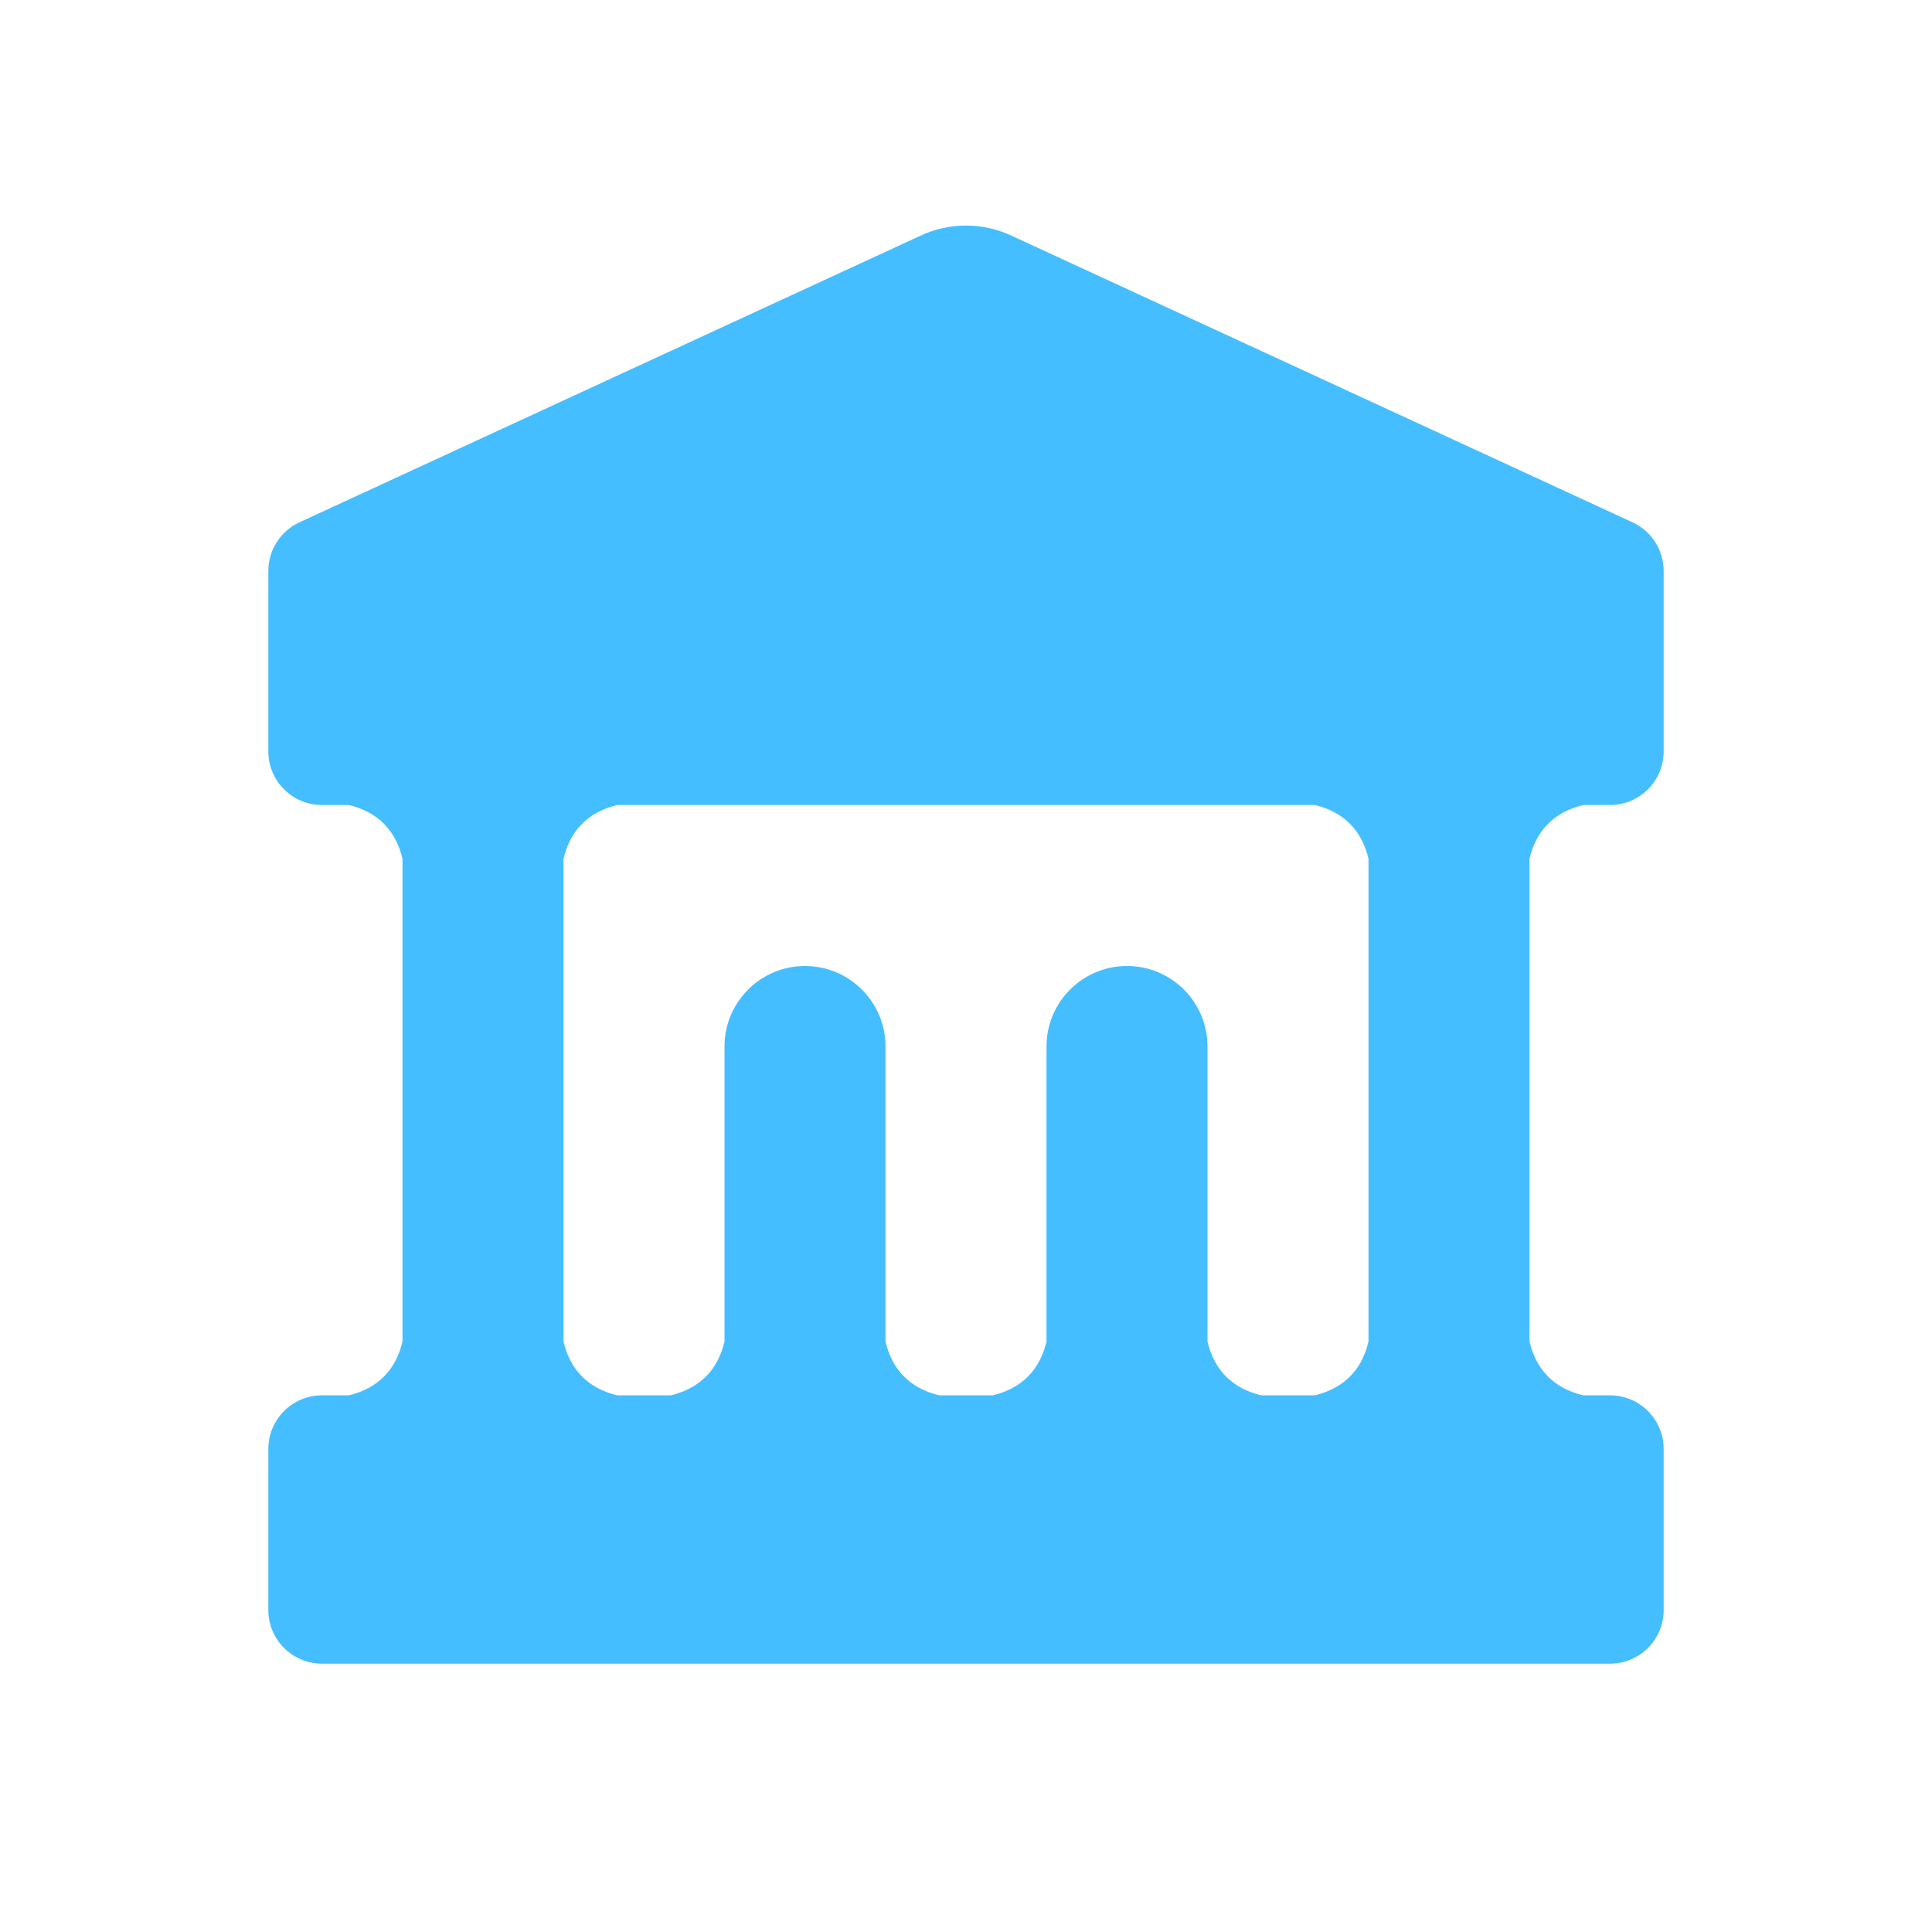 <?xml version="1.0" encoding="UTF-8"?>
<svg width="72px" height="72px" viewBox="0 0 72 72" version="1.1" xmlns="http://www.w3.org/2000/svg" xmlns:xlink="http://www.w3.org/1999/xlink">
    <title>Dife</title>
    <g id="Page-2" stroke="none" stroke-width="1" fill="none" fill-rule="evenodd">
        <g id="Icon" transform="translate(-723, -102)">
            <g id="Dife" transform="translate(723, 102)">
                <rect id="rectangle" x="0" y="0" width="72" height="72"></rect>
                <path d="M13,52 C13.536,51.87 13.971,51.638 14.304,51.304 C14.571,51.038 14.773,50.706 14.91,50.31 L15,50 L15,32 C14.87,31.464 14.638,31.029 14.304,30.696 C13.971,30.362 13.536,30.13 13,30 L12,30 C10.895,30 10,29.105 10,28 L10,21.28 C10,20.5 10.454,19.791 11.162,19.464 L34.324,8.774 C35.387,8.283 36.613,8.283 37.676,8.774 L60.838,19.464 C61.546,19.791 62,20.5 62,21.28 L62,28 C62,29.105 61.105,30 60,30 L59,30 C58.464,30.13 58.029,30.362 57.696,30.696 C57.429,30.962 57.227,31.294 57.09,31.69 L57,31.993 L57,50.005 L57.09,50.31 C57.227,50.706 57.429,51.038 57.696,51.304 C58.029,51.638 58.464,51.87 59,52 L60,52 C61.105,52 62,52.895 62,54 L62,60 C62,61.105 61.105,62 60,62 L12,62 C10.895,62 10,61.105 10,60 L10,54 C10,52.895 10.895,52 12,52 L13,52 Z M49,30 L23,30 C22.464,30.13 22.029,30.362 21.696,30.696 C21.429,30.962 21.227,31.294 21.09,31.69 L21,31.993 L21,50.005 L21.09,50.31 C21.227,50.706 21.429,51.038 21.696,51.304 C22.029,51.638 22.464,51.87 23,52 L25,52 C25.536,51.87 25.971,51.638 26.304,51.304 C26.571,51.038 26.773,50.706 26.91,50.31 L27,50 L27,39 C27,37.343 28.343,36 30,36 C31.657,36 33,37.343 33,39 L33,50.005 L33.09,50.31 C33.227,50.706 33.429,51.038 33.696,51.304 C34.029,51.638 34.464,51.87 35,52 L37,52 C37.536,51.87 37.971,51.638 38.304,51.304 C38.571,51.038 38.773,50.706 38.91,50.31 L39,50 L39,39 C39,37.343 40.343,36 42,36 C43.657,36 45,37.343 45,39 L45,50.005 L45.09,50.31 C45.227,50.706 45.429,51.038 45.696,51.304 C46.029,51.638 46.464,51.87 47,52 L49,52 C49.536,51.87 49.971,51.638 50.304,51.304 C50.571,51.038 50.773,50.706 50.91,50.31 L51,50 L51,32 C50.87,31.464 50.638,31.029 50.304,30.696 C49.971,30.362 49.536,30.13 49,30 Z" id="shap" fill="#45BEFF"></path>
            </g>
        </g>
    </g>
</svg>